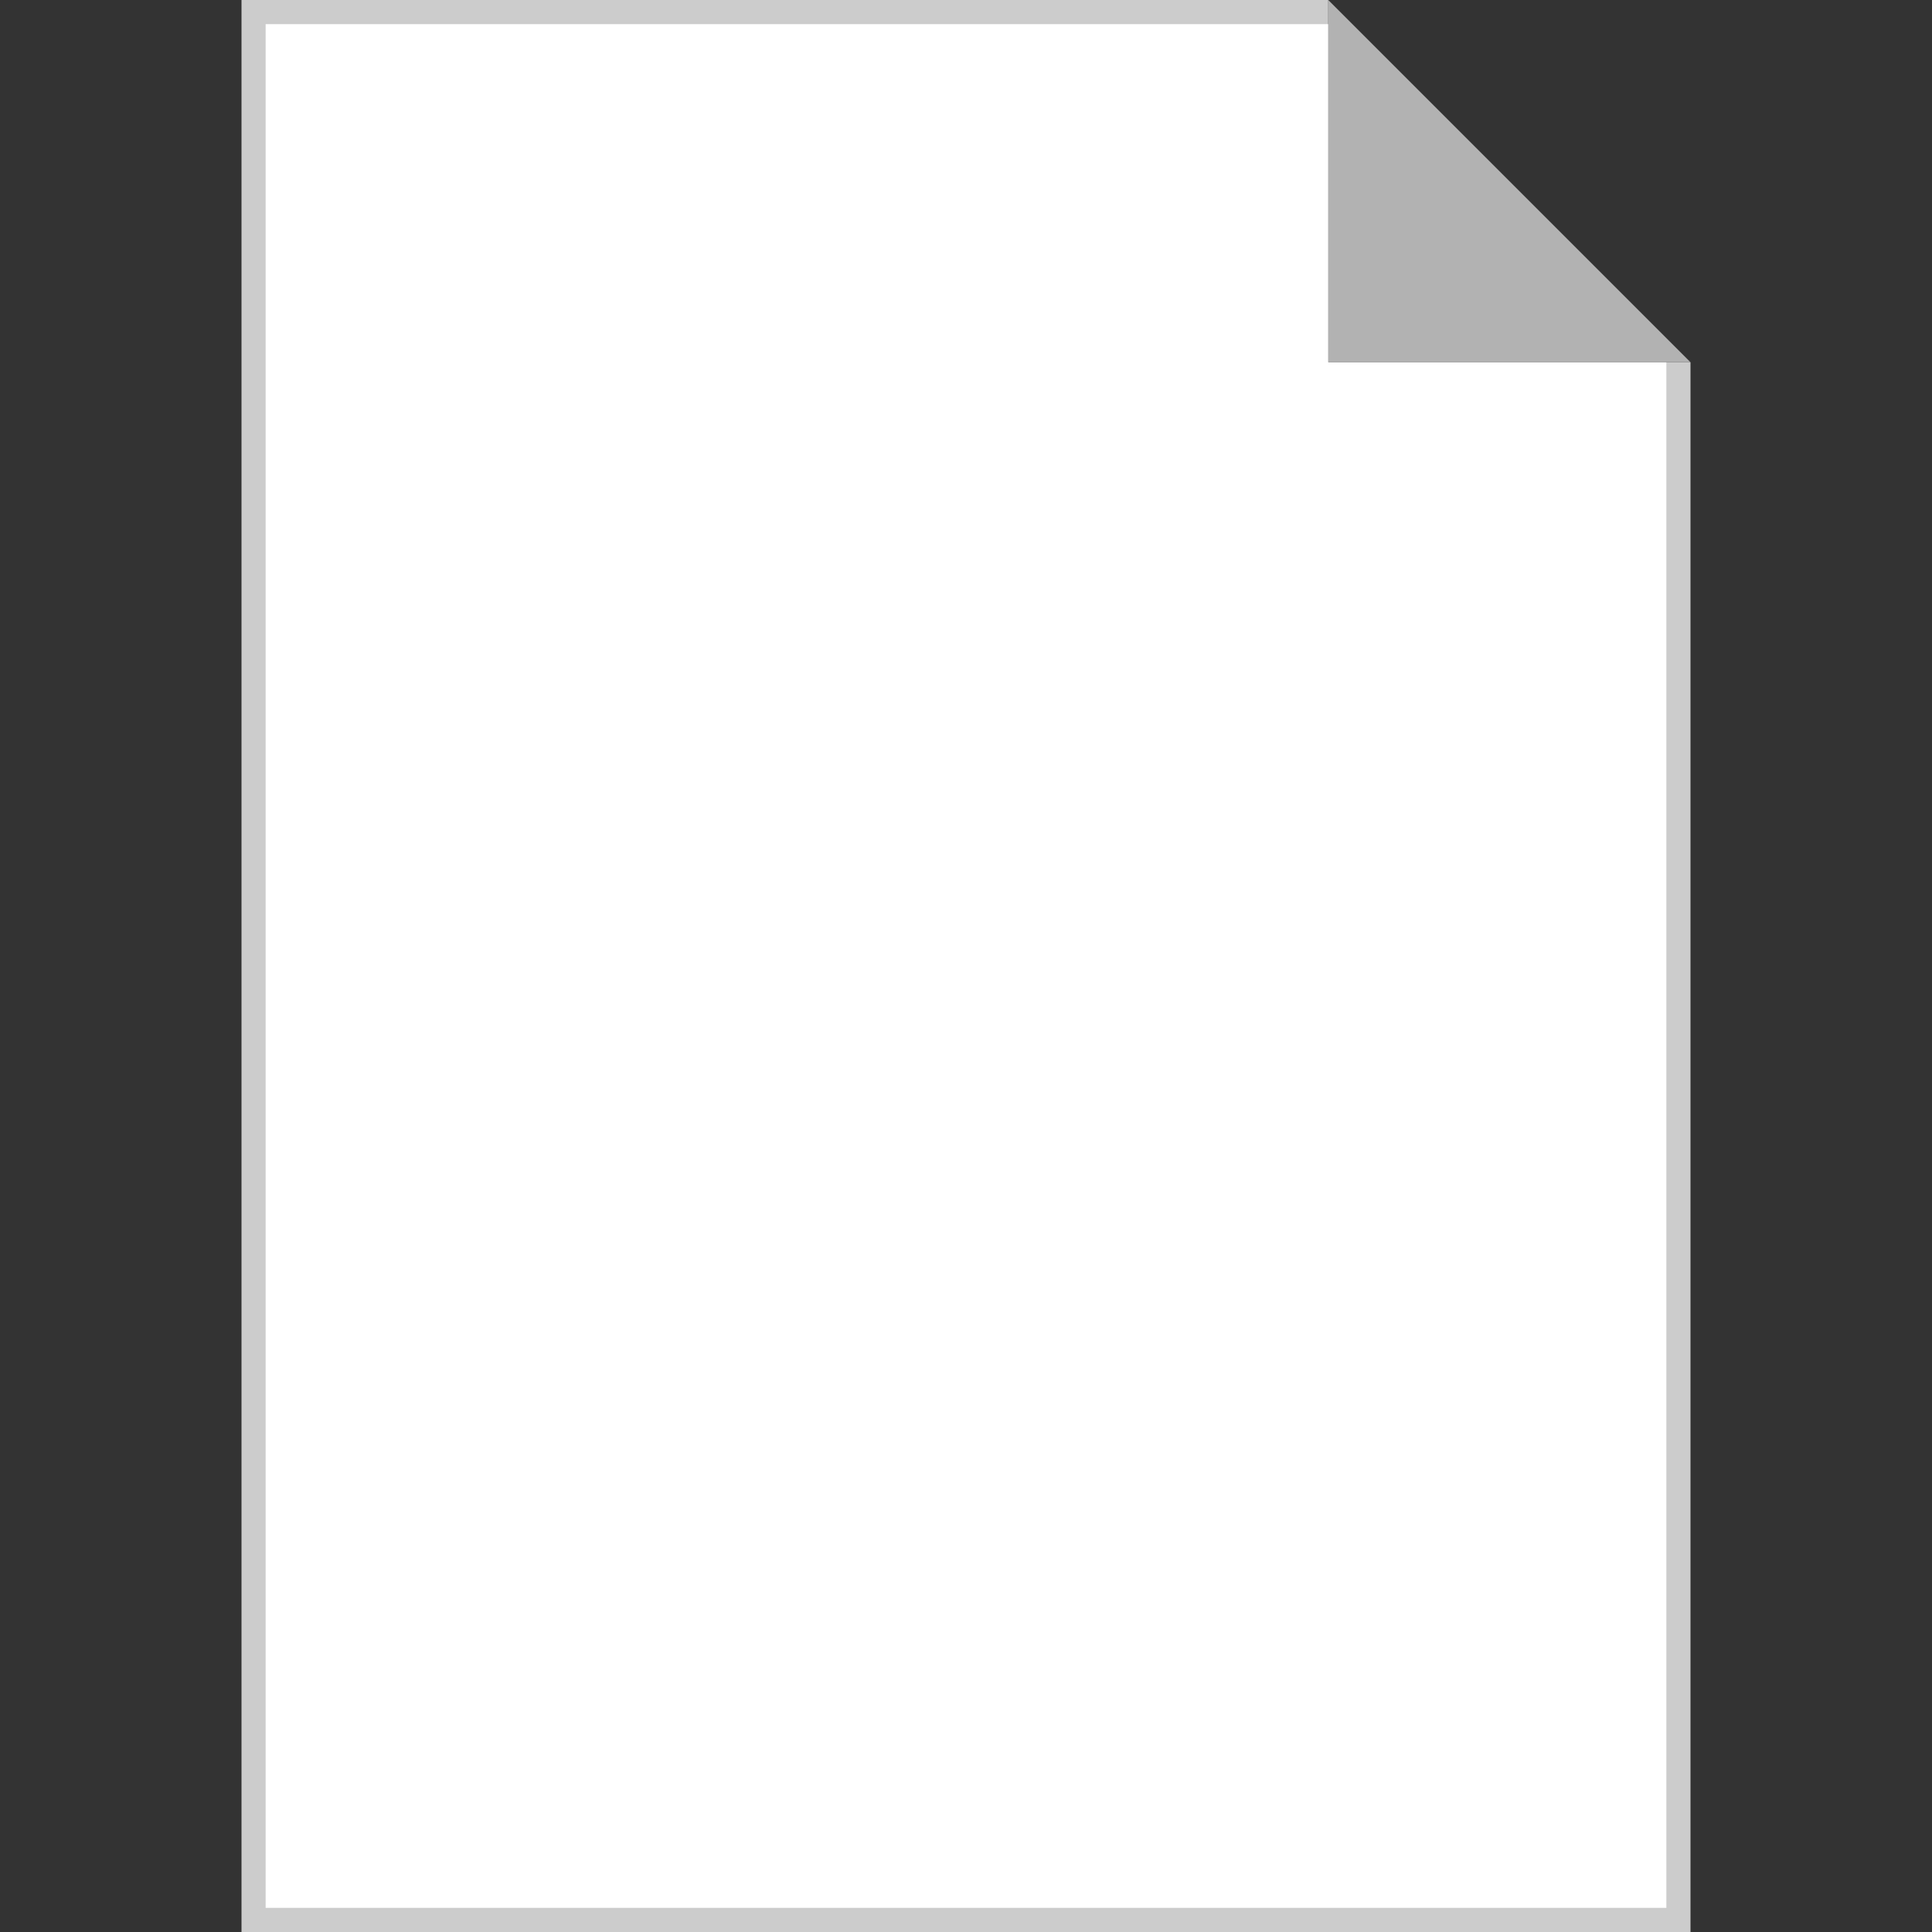 <svg width="80" height="80" viewBox="0 0 80 80" xmlns="http://www.w3.org/2000/svg"><rect x="0" y="0" width="80" height="80" fill="#333333" stroke="none"/><g fill="none" fill-rule="evenodd"><path fill="#CCC" d="M10 0h45v15h15v65H10z"/><path fill="#FFF" d="M11 1h44v14h14v64H11z"/><path fill="#B2B2B2" fill-rule="nonzero" d="M55 0l15 15H55z"/></g></svg>